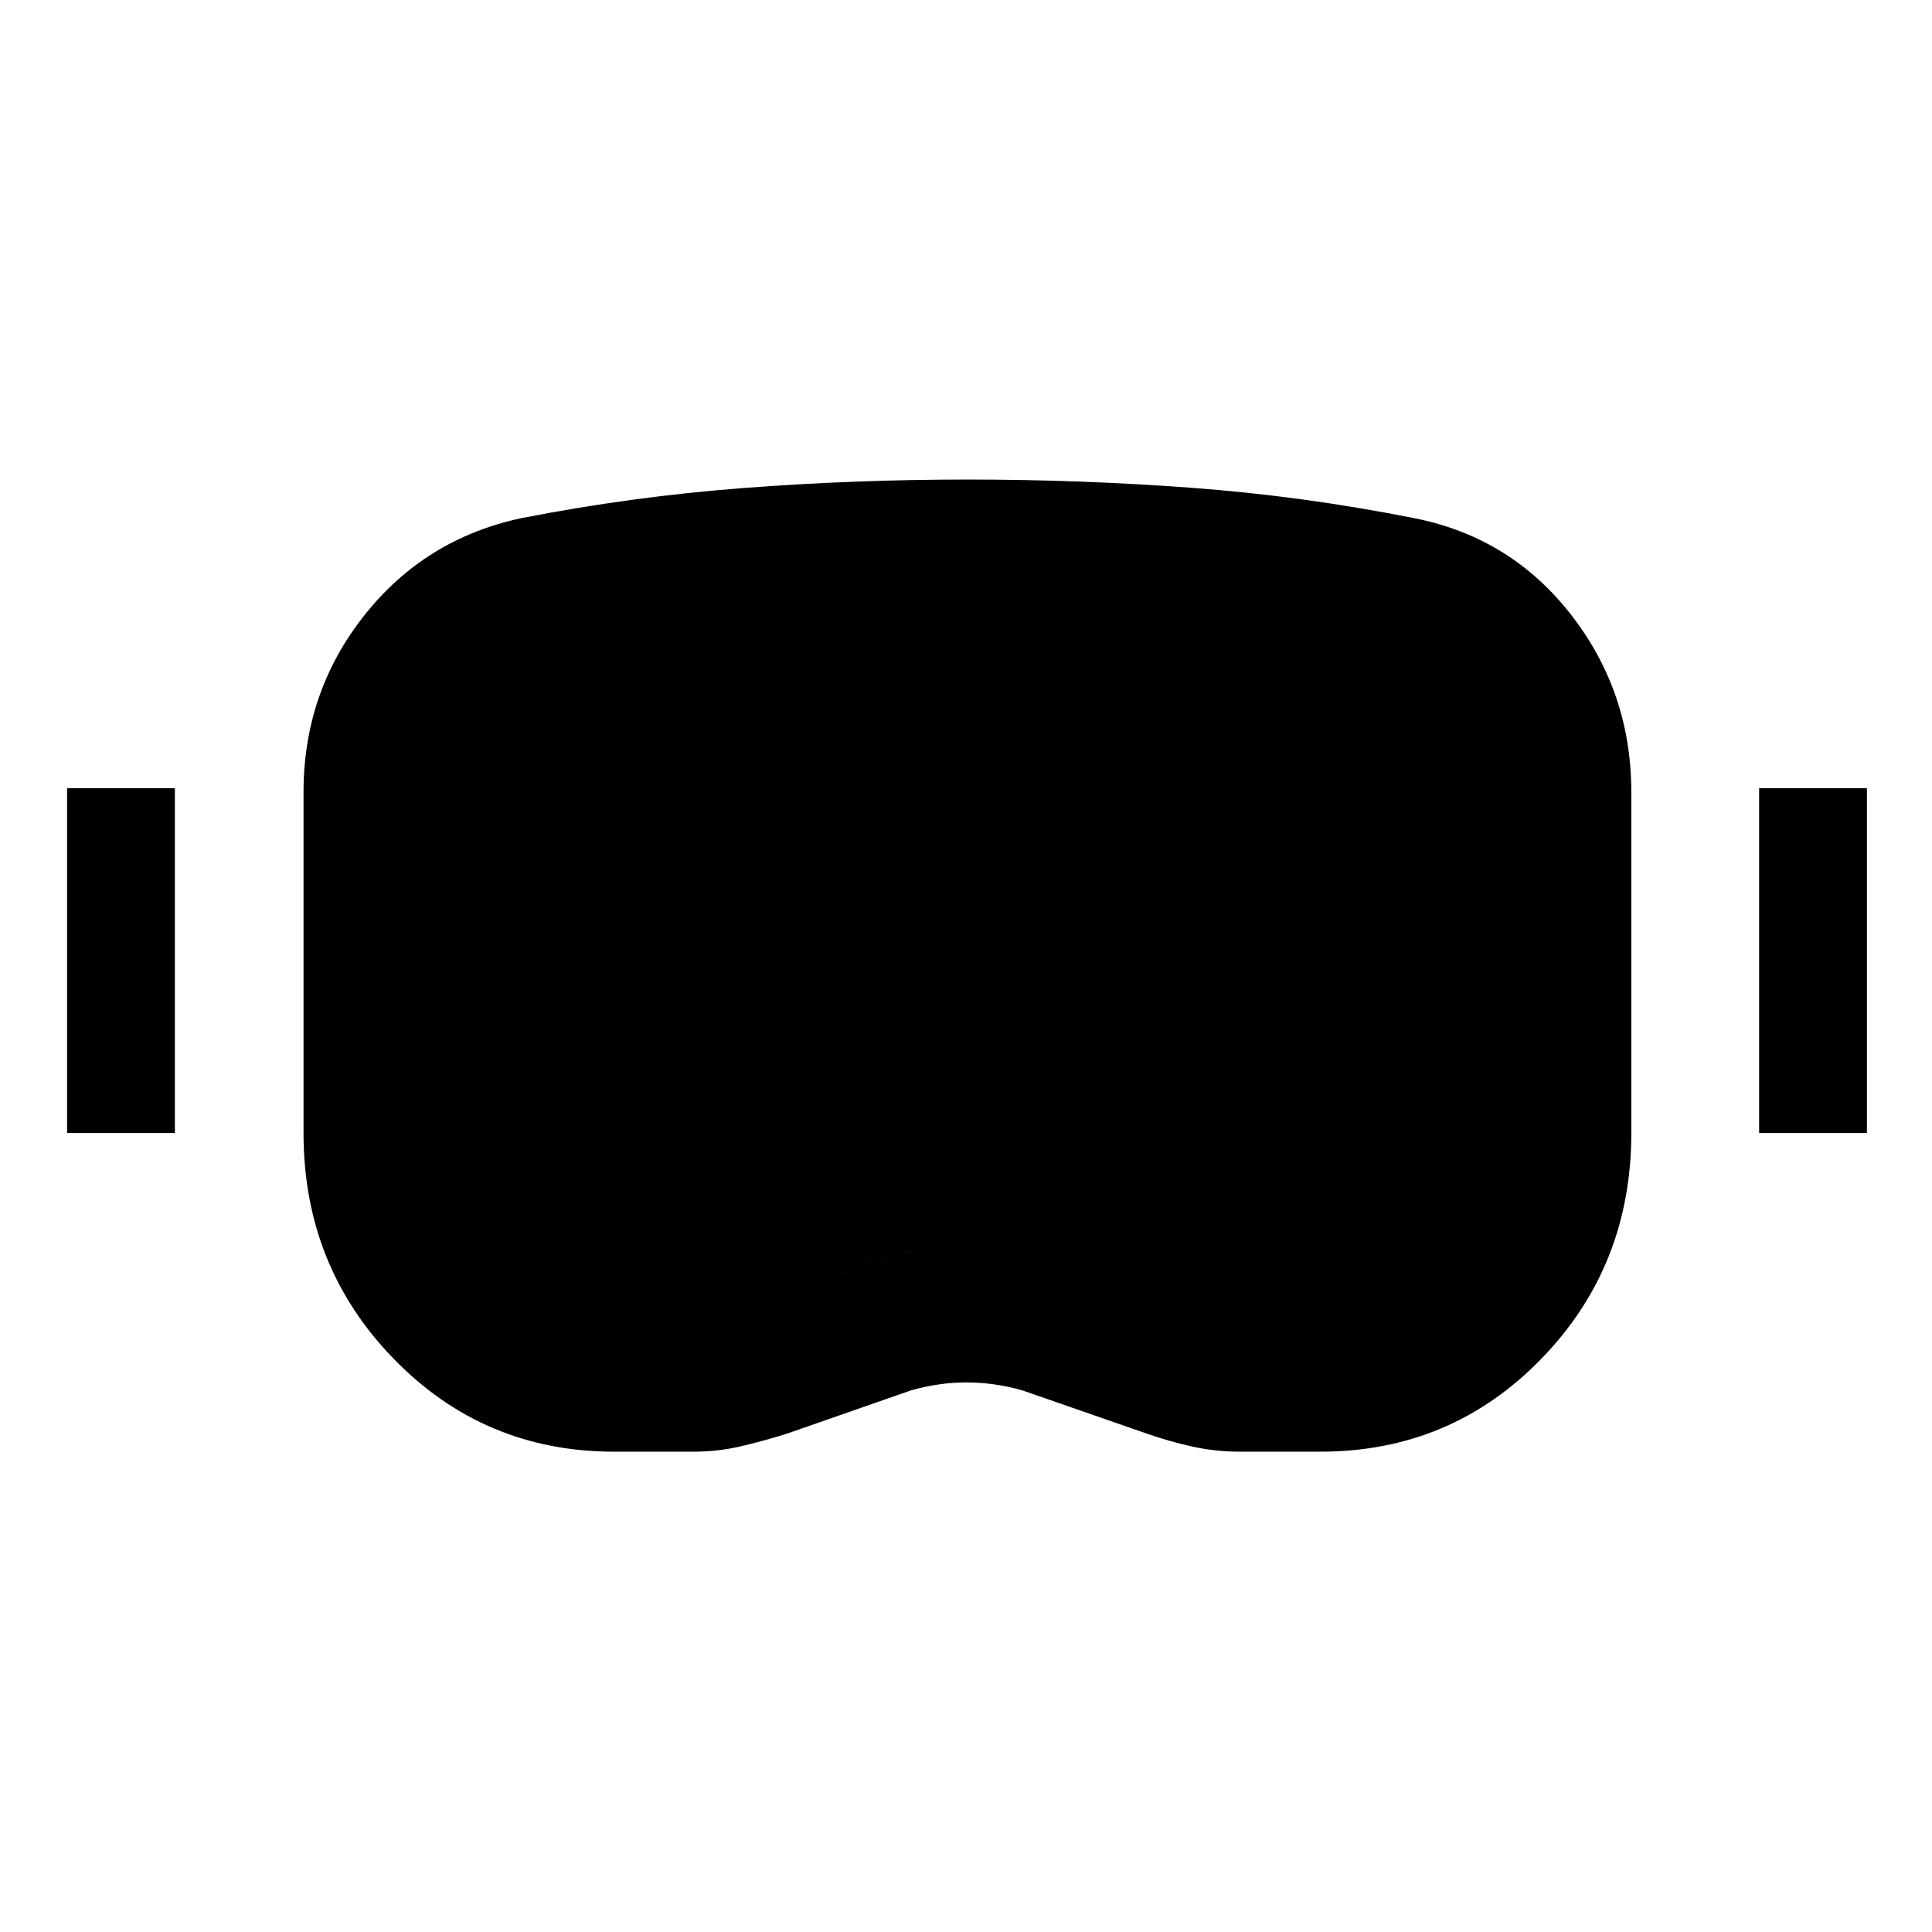 <svg xmlns="http://www.w3.org/2000/svg" height="40" viewBox="0 -960 960 960" width="40"><path d="M305.206-238.668q-64.719 0-109.552-46.115Q150.822-330.898 150.822-397v-169.384q0-49.662 30.167-87.792 30.166-38.13 78.089-48.361 54.675-10.698 109.969-14.939 55.293-4.24 111.969-4.24 56.009 0 111.278 4.115 55.27 4.116 110.372 15.064 47.923 9.436 77.922 47.908 30 38.472 30 88.245V-397q0 66.23-44.817 112.281t-109.694 46.051h-39.923q-12.308 0-23.821-2.565-11.513-2.564-22.41-6.384l-61.769-21.462q-13.898-4-27.821-4-13.923 0-27.82 4l-61.487 21.462q-12.231 3.82-23.372 6.384-11.141 2.565-23.192 2.565h-39.256Zm-1.334-67.255h40.257q7.07 0 13.984-1.064 6.913-1.064 13.503-3.731 27.077-8.949 53.9-19.679 26.823-10.731 55.961-10.731 28.318 0 55.318 10.575 26.999 10.575 54.333 19.835 6.179 2 12.596 3.397 6.417 1.398 12.763 1.398h40.923q36.949 0 61.436-27.179 24.487-27.179 24.487-63.898v-169.384q0-25.268-14.692-45.224-14.692-19.956-39.231-24.879-51.547-10.53-103.542-14.586-51.996-4.055-104.868-4.055-52.699 0-104.82 4.162-52.122 4.163-103.846 14.479-25.539 5.005-39.898 25.006-14.359 20.001-14.359 45.097V-397q0 36.719 24.387 63.898 24.387 27.179 61.408 27.179ZM33.335-397v-171.359h53.563V-397H33.335Zm840.767 0v-171.359h53.563V-397h-53.563Zm-570.23 91.077q-37.021 0-61.408-27.179T218.077-397v-169.384q0-25.096 14.359-45.097t39.898-25.006q51.724-10.316 103.846-14.479 52.121-4.162 104.82-4.162 52.973 0 104.858 4.013 51.885 4.012 103.552 14.628 24.539 4.923 39.231 24.879 14.692 19.956 14.692 45.224V-397q0 36.719-24.487 63.898-24.487 27.179-61.436 27.179h-40.923q-6.346 0-12.763-1.398-6.417-1.397-12.596-3.397-27.394-9.26-54.455-19.835-27.06-10.575-55.263-10.575-29.114 0-55.916 10.731-26.801 10.73-53.878 19.679-6.59 2.667-13.503 3.731-6.914 1.064-13.984 1.064h-40.257Z"/></svg>